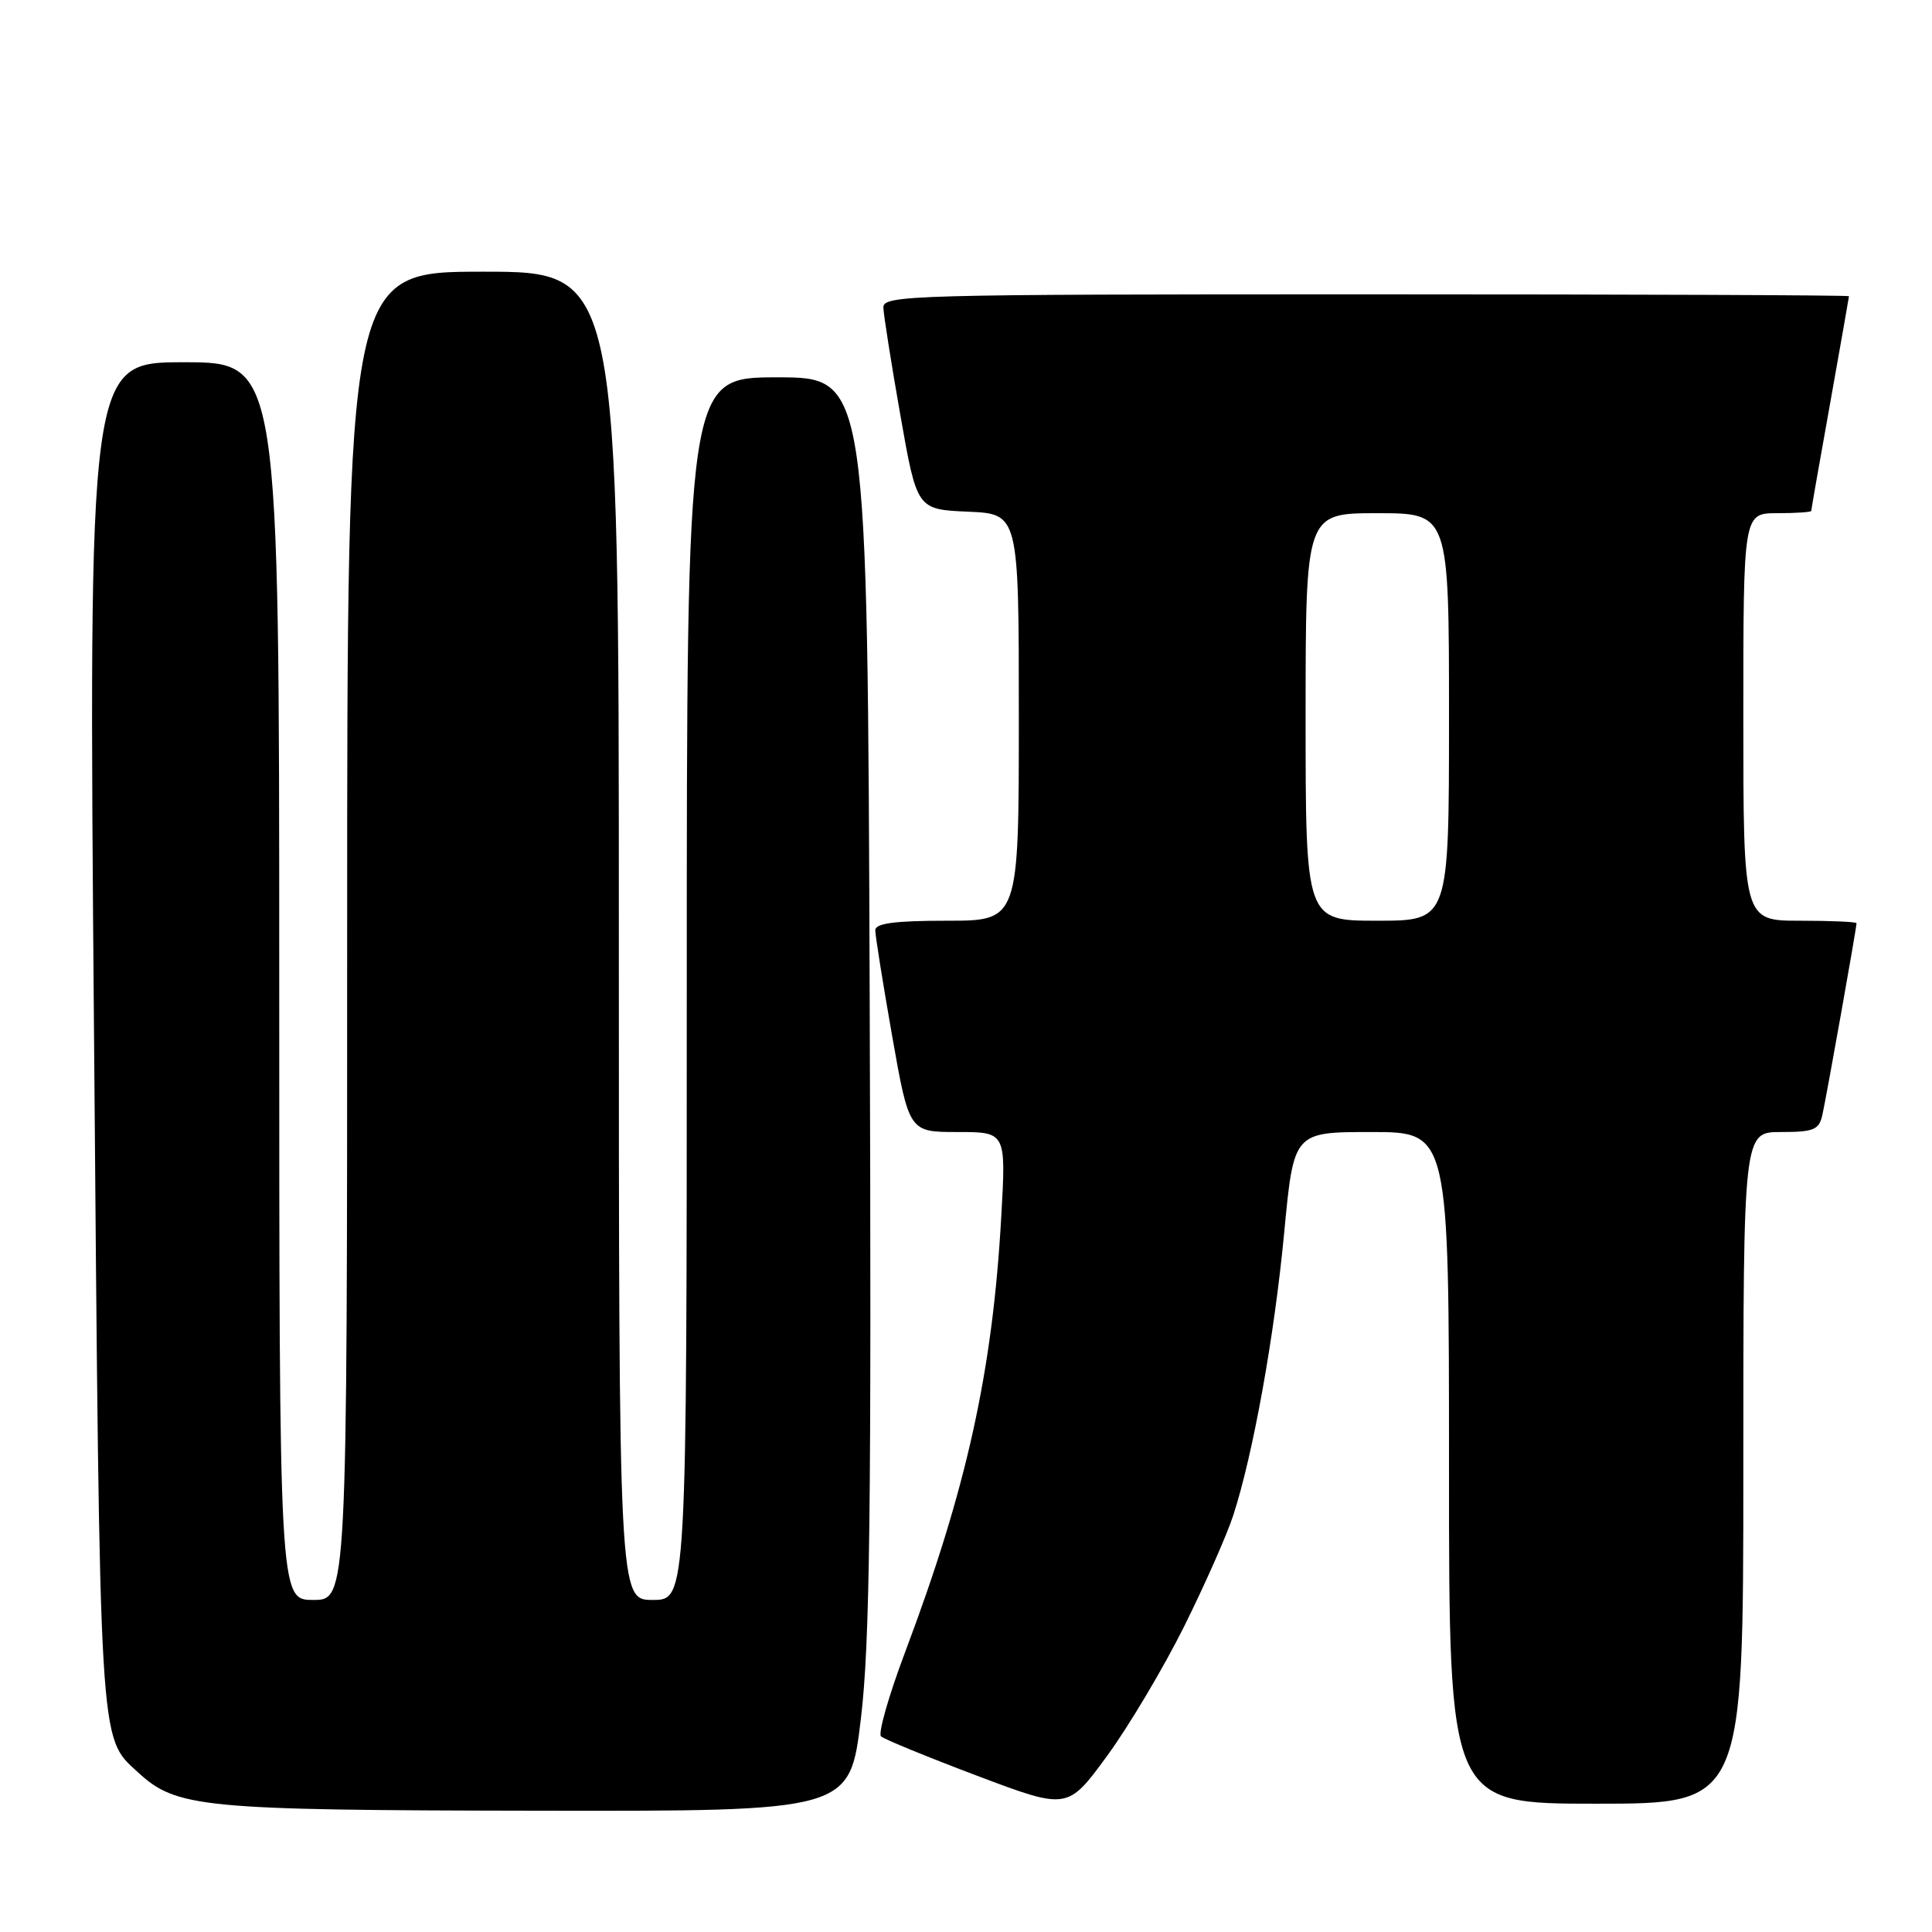 <?xml version="1.0" encoding="UTF-8" standalone="no"?>
<!DOCTYPE svg PUBLIC "-//W3C//DTD SVG 1.1//EN" "http://www.w3.org/Graphics/SVG/1.1/DTD/svg11.dtd" >
<svg xmlns="http://www.w3.org/2000/svg" xmlns:xlink="http://www.w3.org/1999/xlink" version="1.1" viewBox="0 0 256 256">
 <g >
 <path fill="currentColor"
d=" M 114.07 227.75 C 115.27 217.71 115.48 200.54 115.24 132.75 C 114.95 50.00 114.95 50.00 102.98 50.00 C 91.00 50.00 91.00 50.00 91.00 131.00 C 91.00 212.00 91.00 212.00 86.50 212.00 C 82.00 212.00 82.00 212.00 82.00 124.00 C 82.00 36.00 82.00 36.00 64.00 36.00 C 46.00 36.00 46.00 36.00 46.00 124.00 C 46.00 212.00 46.00 212.00 41.50 212.00 C 37.00 212.00 37.00 212.00 37.00 130.00 C 37.00 48.00 37.00 48.00 24.36 48.00 C 11.72 48.00 11.72 48.00 12.46 137.25 C 13.25 232.52 13.10 230.07 18.26 234.82 C 23.39 239.55 26.60 239.86 71.05 239.93 C 112.60 240.00 112.60 240.00 114.07 227.75 Z  M 156.91 215.50 C 159.64 210.00 162.57 203.39 163.41 200.80 C 166.04 192.72 168.87 177.03 170.17 163.25 C 171.43 150.00 171.43 150.00 181.71 150.00 C 192.00 150.00 192.00 150.00 192.00 194.50 C 192.00 239.00 192.00 239.00 211.50 239.00 C 231.00 239.00 231.00 239.00 231.00 194.50 C 231.00 150.00 231.00 150.00 235.98 150.00 C 240.33 150.00 241.03 149.71 241.47 147.75 C 241.98 145.52 246.00 122.95 246.00 122.33 C 246.00 122.15 242.62 122.00 238.50 122.00 C 231.00 122.00 231.00 122.00 231.00 95.00 C 231.00 68.00 231.00 68.00 235.50 68.00 C 237.97 68.00 240.00 67.86 240.00 67.70 C 240.00 67.53 241.12 61.12 242.50 53.45 C 243.87 45.78 244.99 39.39 245.00 39.25 C 245.00 39.11 216.20 39.00 181.00 39.00 C 120.69 39.00 117.00 39.10 117.05 40.75 C 117.08 41.71 118.09 48.12 119.30 55.00 C 121.50 67.50 121.50 67.50 128.25 67.80 C 135.00 68.09 135.00 68.09 135.00 95.05 C 135.00 122.00 135.00 122.00 125.50 122.00 C 118.58 122.00 116.00 122.34 115.98 123.25 C 115.97 123.94 116.98 130.24 118.21 137.25 C 120.46 150.00 120.46 150.00 126.88 150.00 C 133.31 150.00 133.31 150.00 132.67 161.25 C 131.52 181.74 128.09 197.27 119.93 218.92 C 117.76 224.68 116.33 229.70 116.74 230.08 C 117.16 230.46 122.89 232.81 129.48 235.30 C 141.46 239.82 141.46 239.82 146.70 232.66 C 149.58 228.72 154.17 221.00 156.91 215.50 Z  M 173.00 95.00 C 173.00 68.00 173.00 68.00 182.50 68.00 C 192.00 68.00 192.00 68.00 192.00 95.00 C 192.00 122.00 192.00 122.00 182.50 122.00 C 173.00 122.00 173.00 122.00 173.00 95.00 Z "/>
</g>
</svg>